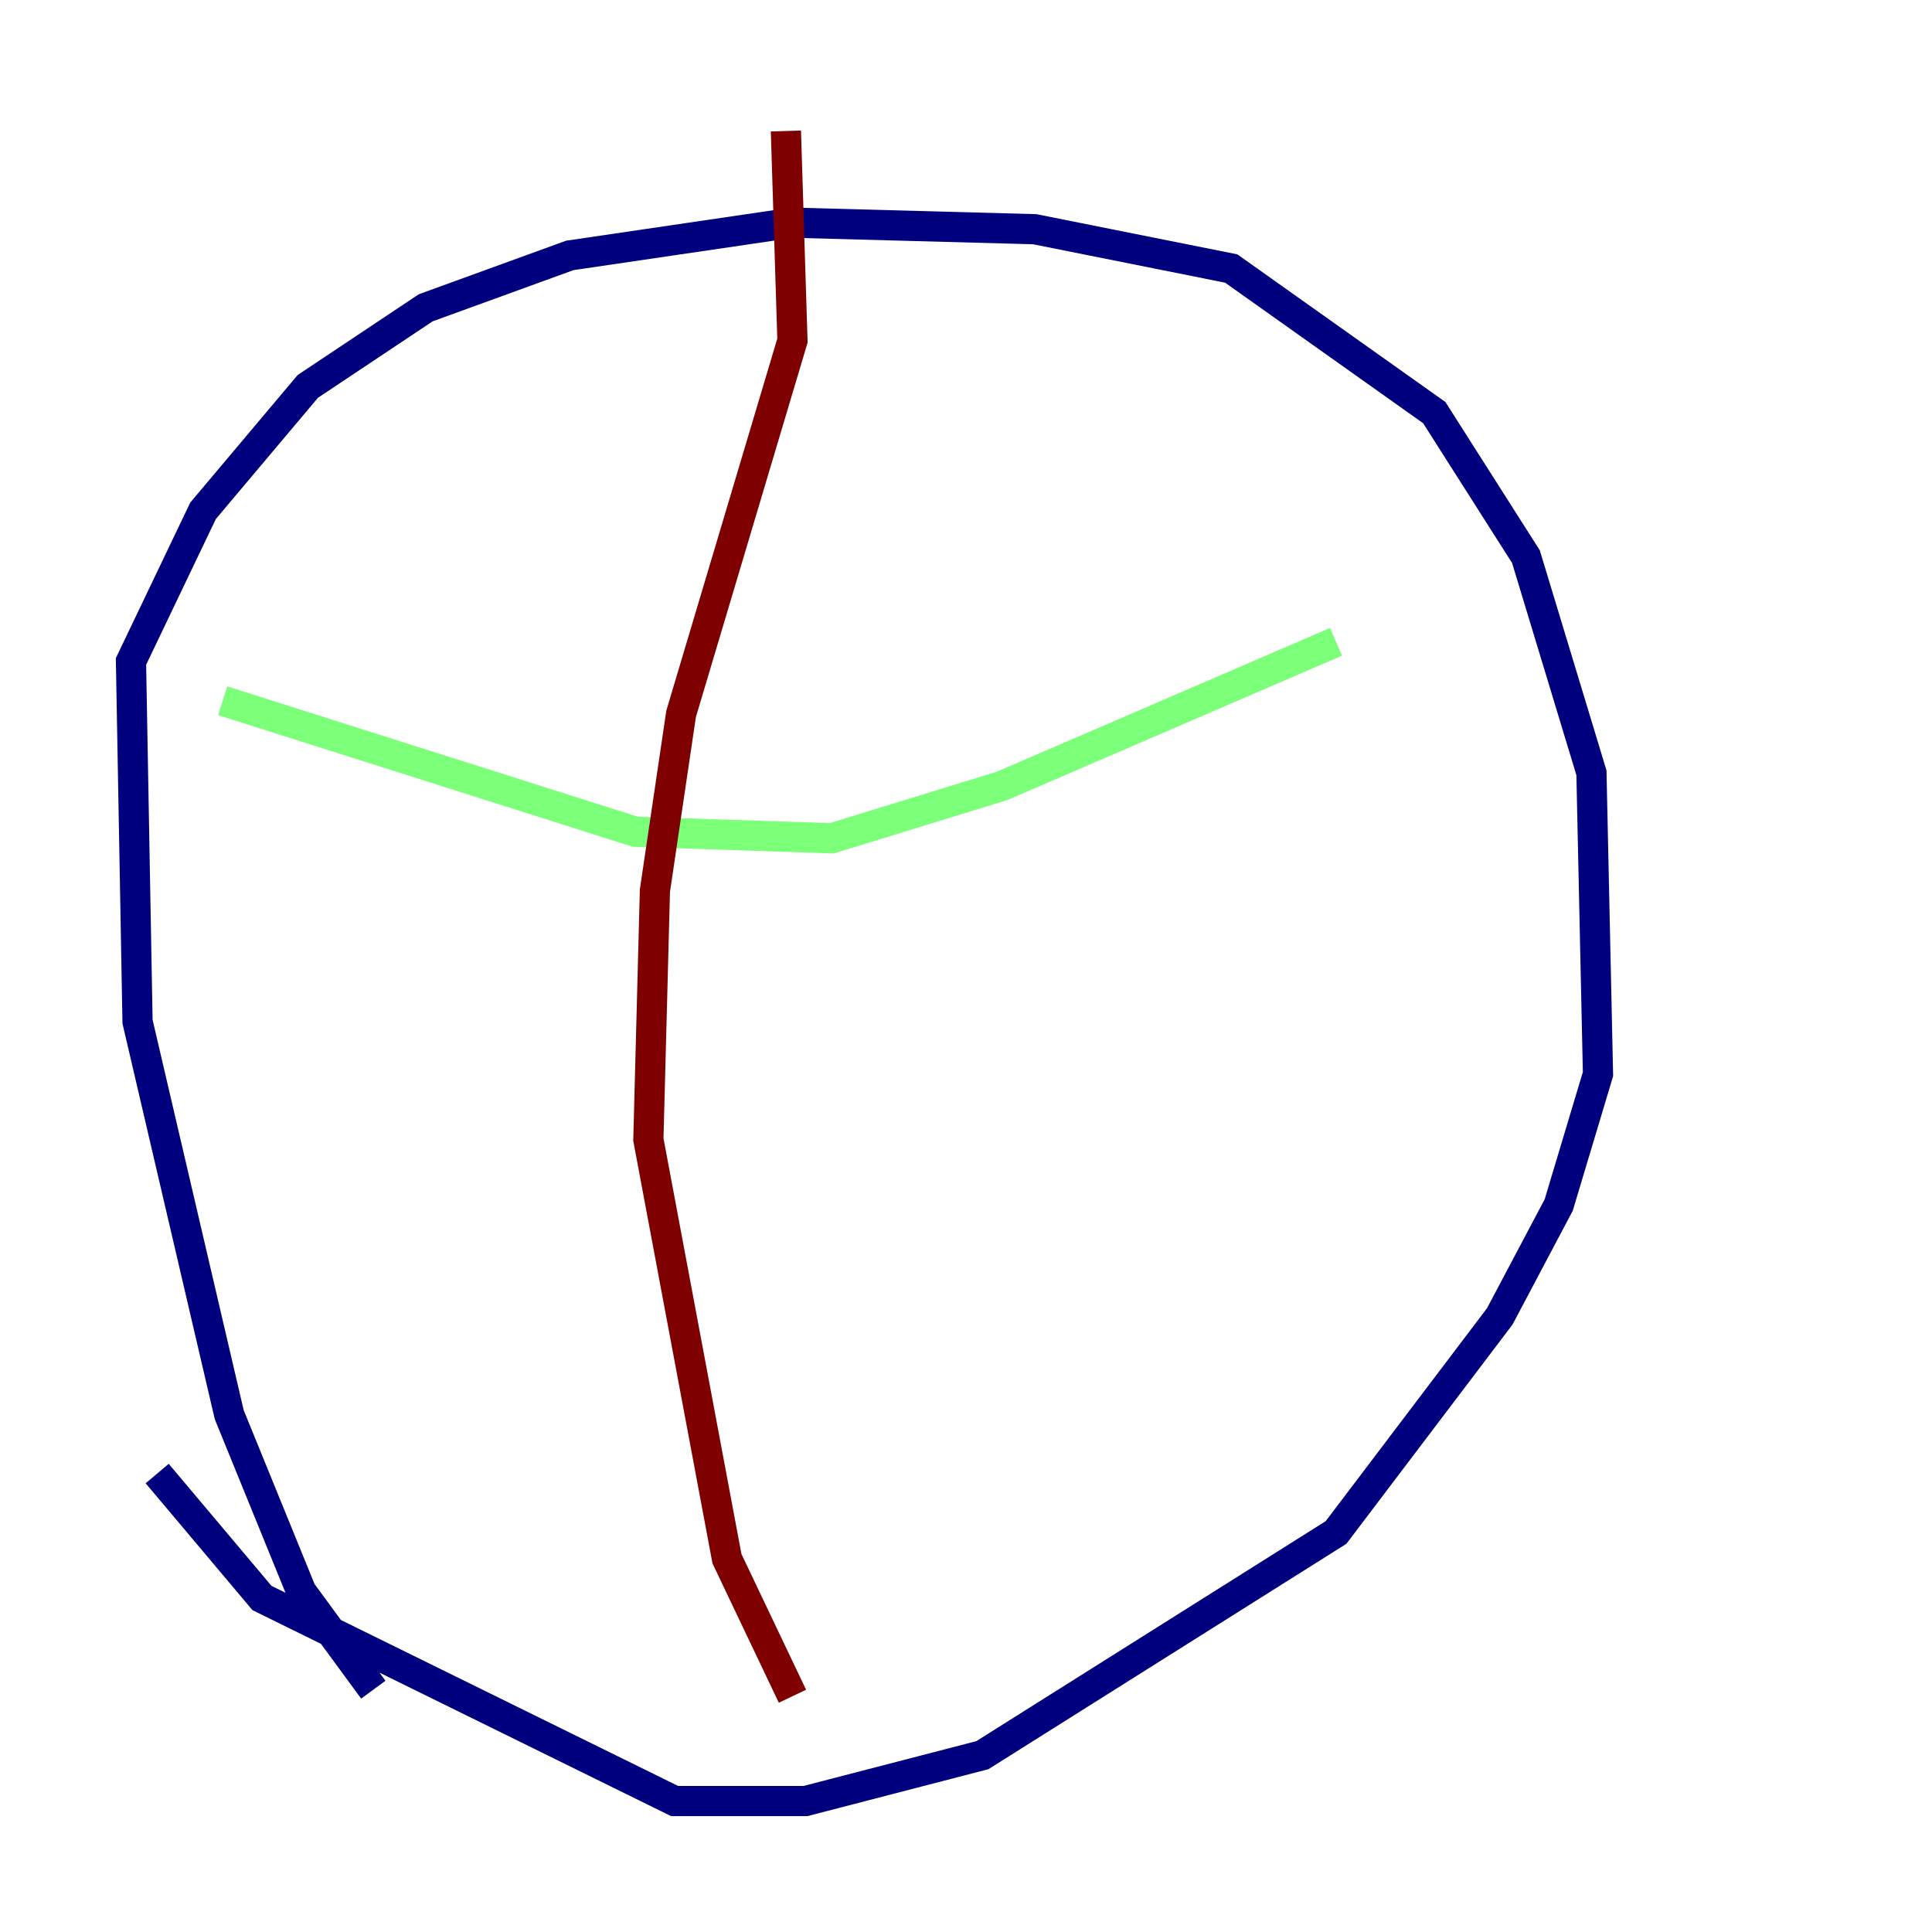 <?xml version="1.0" encoding="utf-8" ?>
<svg baseProfile="tiny" height="128" version="1.2" viewBox="0,0,128,128" width="128" xmlns="http://www.w3.org/2000/svg" xmlns:ev="http://www.w3.org/2001/xml-events" xmlns:xlink="http://www.w3.org/1999/xlink"><defs /><polyline fill="none" points="24.732,111.946 19.959,105.437 15.186,93.722 9.112,67.688 8.678,43.824 13.451,33.844 20.393,25.6 28.203,20.393 37.749,16.922 52.502,14.752 68.556,15.186 81.573,17.79 95.024,27.336 101.098,36.881 105.437,51.2 105.871,71.159 103.268,79.837 99.363,87.214 88.515,101.532 65.085,116.285 53.37,119.322 44.691,119.322 17.356,105.871 10.414,97.627" stroke="#00007f" stroke-width="2" /><polyline fill="none" points="14.752,46.427 42.088,55.105 55.105,55.539 66.386,52.068 88.515,42.522" stroke="#7cff79" stroke-width="2" /><polyline fill="none" points="52.068,8.678 52.502,22.563 45.125,47.295 43.39,59.01 42.956,75.498 48.163,103.268 52.502,112.38" stroke="#7f0000" stroke-width="2" /></svg>